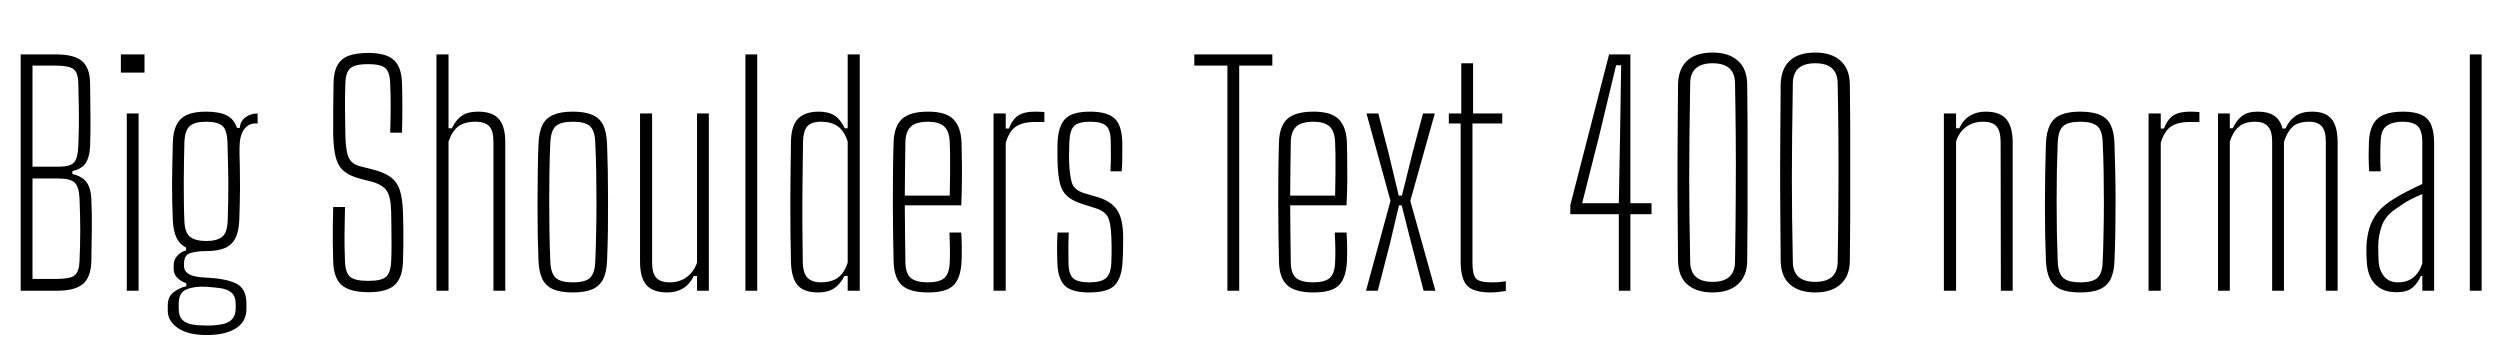 <svg xmlns="http://www.w3.org/2000/svg" xmlns:xlink="http://www.w3.org/1999/xlink" width="203.112" height="28.728"><path fill="black" d="M4.63 23.62L1.68 23.62L1.68 4.42L4.54 4.42Q6.01 4.42 6.66 4.96Q7.31 5.51 7.32 6.77L7.32 6.77Q7.34 8.44 7.35 9.60Q7.36 10.76 7.32 11.90L7.32 11.90Q7.28 12.77 6.96 13.25Q6.64 13.73 5.88 13.90L5.88 13.90L5.88 14.14Q6.67 14.32 7.03 14.80Q7.38 15.28 7.42 16.13L7.42 16.13Q7.48 17.54 7.46 18.70Q7.45 19.86 7.42 21.26L7.42 21.26Q7.38 22.52 6.74 23.07Q6.10 23.62 4.63 23.62L4.63 23.62ZM2.64 14.50L2.64 22.66L4.63 22.66Q5.70 22.66 6.06 22.37Q6.42 22.09 6.46 21.26L6.46 21.26Q6.52 19.86 6.52 18.70Q6.52 17.53 6.46 16.13L6.46 16.13Q6.42 15.17 6.06 14.83Q5.70 14.50 4.73 14.50L4.73 14.50L2.64 14.50ZM2.64 5.33L2.64 13.54L4.82 13.54Q5.72 13.54 6.02 13.19Q6.32 12.85 6.36 11.90L6.36 11.90Q6.42 10.50 6.41 9.34Q6.40 8.17 6.36 6.77L6.36 6.77Q6.35 5.92 5.98 5.62Q5.60 5.33 4.54 5.33L4.54 5.33L2.64 5.33ZM11.74 5.90L9.82 5.90L9.82 4.42L11.74 4.42L11.74 5.90ZM11.26 23.62L10.30 23.62L10.30 9.22L11.26 9.22L11.26 23.62ZM16.80 27.22L16.80 27.22Q15.28 27.22 14.45 26.65Q13.63 26.08 13.63 25.25L13.63 25.25Q13.63 25.14 13.63 25.03Q13.63 24.92 13.63 24.82L13.63 24.82Q13.63 24.07 14.15 23.71Q14.66 23.34 15.14 23.26L15.14 23.26L15.14 23.02Q14.60 22.81 14.36 22.52Q14.11 22.24 14.11 21.84L14.11 21.84Q14.11 21.77 14.11 21.70Q14.11 21.62 14.11 21.55L14.11 21.55Q14.11 21.08 14.43 20.75Q14.75 20.42 15.12 20.35L15.12 20.35L15.12 20.11Q14.58 19.84 14.33 19.29Q14.08 18.74 14.04 17.90L14.04 17.90Q14.00 16.98 13.99 16.26Q13.98 15.54 13.98 14.87Q13.98 14.20 14.00 13.42Q14.02 12.64 14.04 11.59L14.04 11.59Q14.06 10.69 14.35 10.13Q14.63 9.58 15.22 9.32Q15.80 9.07 16.75 9.07L16.75 9.07Q17.83 9.07 18.43 9.38Q19.02 9.68 19.25 10.39L19.25 10.39L19.49 10.39Q19.51 9.86 19.93 9.54Q20.35 9.22 20.93 9.22L20.93 9.22L20.93 10.03L20.74 10.03Q20.16 10.03 19.81 10.54Q19.46 11.05 19.46 12.02L19.46 12.02L19.46 12.60Q19.49 13.40 19.49 14.06Q19.50 14.71 19.50 15.31Q19.50 15.90 19.48 16.53Q19.46 17.16 19.44 17.90L19.44 17.90Q19.40 18.79 19.13 19.34Q18.85 19.90 18.28 20.15Q17.70 20.40 16.75 20.40L16.75 20.40Q15.98 20.40 15.47 20.56Q14.95 20.71 14.95 21.43L14.95 21.43L14.95 21.60Q14.95 21.94 15.17 22.14Q15.38 22.34 15.80 22.44Q16.21 22.54 16.82 22.56L16.82 22.56Q18.34 22.63 19.18 23.03Q20.02 23.44 20.02 24.65L20.02 24.65Q20.02 24.76 20.02 24.88Q20.02 25.00 20.02 25.10L20.02 25.10Q20.02 25.79 19.64 26.26Q19.27 26.72 18.55 26.97Q17.83 27.22 16.80 27.22ZM16.80 26.45L16.80 26.45Q17.48 26.45 18.01 26.35Q18.53 26.26 18.83 25.96Q19.13 25.67 19.15 25.08L19.15 25.08Q19.15 24.97 19.15 24.86Q19.15 24.76 19.15 24.65L19.15 24.65Q19.13 24.04 18.80 23.77Q18.48 23.50 17.95 23.42Q17.41 23.34 16.78 23.30L16.78 23.30Q15.84 23.24 15.18 23.50Q14.52 23.75 14.52 24.67L14.52 24.67Q14.52 24.78 14.52 24.89Q14.52 25.00 14.52 25.10L14.52 25.10Q14.52 25.69 14.81 25.98Q15.10 26.27 15.61 26.36Q16.13 26.45 16.80 26.45ZM16.75 19.58L16.75 19.58Q17.60 19.58 18.04 19.25Q18.47 18.92 18.50 17.88L18.50 17.88Q18.53 17.21 18.54 16.40Q18.55 15.59 18.55 14.74Q18.54 13.88 18.52 13.06Q18.50 12.23 18.48 11.52L18.48 11.52Q18.44 10.58 18.08 10.24Q17.71 9.89 16.75 9.89L16.75 9.89Q15.80 9.89 15.41 10.25Q15.01 10.62 14.98 11.59L14.98 11.59Q14.96 12.19 14.95 13.02Q14.93 13.85 14.93 14.74Q14.93 15.64 14.94 16.47Q14.95 17.30 14.98 17.93L14.98 17.93Q15.01 18.91 15.45 19.25Q15.89 19.58 16.75 19.58ZM29.95 23.74L29.95 23.74Q28.44 23.74 27.77 23.17Q27.11 22.60 27.07 21.26L27.07 21.26Q27.05 20.42 27.04 19.75Q27.04 19.07 27.04 18.38Q27.05 17.70 27.07 16.82L27.07 16.82L28.03 16.82Q28.00 17.99 27.99 19.04Q27.98 20.09 28.03 21.26L28.03 21.26Q28.07 22.18 28.46 22.50Q28.85 22.82 29.93 22.82L29.93 22.82Q30.97 22.82 31.35 22.50Q31.73 22.18 31.78 21.26L31.78 21.26Q31.81 20.68 31.81 19.96Q31.81 19.25 31.80 18.53Q31.79 17.82 31.78 17.23L31.78 17.23Q31.76 16.01 31.42 15.50Q31.08 14.99 30.12 14.74L30.12 14.74L29.26 14.52Q28.43 14.30 27.96 13.92Q27.49 13.54 27.29 12.83Q27.10 12.12 27.07 10.92L27.07 10.92Q27.06 10.00 27.07 8.92Q27.08 7.84 27.10 6.74L27.10 6.74Q27.11 5.87 27.40 5.33Q27.68 4.79 28.30 4.54Q28.92 4.30 29.93 4.30L29.93 4.30Q31.36 4.30 31.99 4.87Q32.63 5.44 32.66 6.77L32.66 6.77Q32.69 7.64 32.69 8.62Q32.69 9.60 32.66 10.78L32.66 10.78L31.70 10.78Q31.74 9.53 31.74 8.59Q31.74 7.64 31.70 6.77L31.70 6.77Q31.67 5.84 31.30 5.53Q30.94 5.21 29.90 5.21L29.90 5.21Q28.86 5.21 28.48 5.53Q28.09 5.84 28.06 6.77L28.06 6.77Q28.02 7.86 28.03 8.84Q28.04 9.82 28.06 10.92L28.06 10.92Q28.08 12.26 28.33 12.80Q28.57 13.33 29.26 13.51L29.26 13.51L30.14 13.73Q31.13 13.97 31.68 14.35Q32.23 14.72 32.47 15.41Q32.70 16.09 32.74 17.23L32.74 17.23Q32.76 17.87 32.77 18.57Q32.77 19.27 32.77 19.96Q32.76 20.65 32.74 21.26L32.74 21.26Q32.69 22.60 32.05 23.17Q31.42 23.74 29.95 23.74ZM36.44 23.62L35.46 23.62L35.46 4.42L36.44 4.42L36.44 10.42L36.71 10.42Q37.06 9.71 37.54 9.39Q38.02 9.07 38.84 9.07L38.84 9.07Q40.02 9.07 40.54 9.68Q41.05 10.28 41.05 11.54L41.05 11.54L41.05 23.62L40.09 23.62L40.09 11.50Q40.09 10.63 39.75 10.26Q39.41 9.89 38.63 9.89L38.63 9.89Q37.73 9.89 37.22 10.28Q36.72 10.67 36.44 11.50L36.44 11.50L36.44 23.62ZM46.54 23.76L46.54 23.76Q45.54 23.76 44.94 23.50Q44.34 23.23 44.06 22.67Q43.79 22.10 43.75 21.19L43.75 21.19Q43.72 20.30 43.69 19.15Q43.67 17.99 43.67 16.70Q43.67 15.41 43.69 14.12Q43.70 12.83 43.75 11.66L43.75 11.66Q43.79 10.74 44.06 10.17Q44.34 9.60 44.94 9.34Q45.54 9.07 46.54 9.07L46.54 9.07Q47.54 9.07 48.14 9.34Q48.74 9.60 49.01 10.17Q49.28 10.74 49.32 11.66L49.32 11.66Q49.36 12.68 49.38 13.86Q49.40 15.04 49.40 16.28Q49.40 17.52 49.39 18.77Q49.37 20.02 49.32 21.19L49.32 21.19Q49.28 22.10 49.01 22.67Q48.73 23.23 48.13 23.50Q47.53 23.76 46.54 23.76ZM46.54 22.94L46.54 22.94Q47.57 22.94 47.95 22.56Q48.32 22.18 48.36 21.31L48.36 21.31Q48.41 20.21 48.43 19.01Q48.46 17.81 48.46 16.55Q48.46 15.29 48.44 14.02Q48.42 12.76 48.36 11.52L48.36 11.52Q48.32 10.60 47.92 10.24Q47.51 9.89 46.54 9.89L46.54 9.89Q45.55 9.89 45.15 10.25Q44.75 10.62 44.71 11.59L44.71 11.59Q44.66 12.67 44.64 13.87Q44.62 15.06 44.62 16.30Q44.62 17.54 44.64 18.80Q44.66 20.05 44.71 21.26L44.71 21.26Q44.75 22.20 45.15 22.57Q45.55 22.94 46.54 22.94ZM54.23 23.76L54.23 23.76Q53.06 23.76 52.53 23.17Q52.00 22.57 52.00 21.26L52.00 21.26L52.00 9.22L52.98 9.22L52.98 21.34Q52.98 22.20 53.32 22.57Q53.65 22.94 54.42 22.94L54.42 22.94Q55.20 22.94 55.78 22.52Q56.36 22.10 56.63 21.34L56.63 21.34L56.63 9.22L57.59 9.22L57.59 23.62L56.63 23.62L56.63 22.42L56.36 22.42Q56.04 23.10 55.49 23.43Q54.94 23.76 54.23 23.76ZM61.52 23.62L60.56 23.62L60.56 4.42L61.52 4.42L61.52 23.62ZM66.47 23.76L66.47 23.76Q65.32 23.76 64.81 23.18Q64.30 22.60 64.26 21.29L64.26 21.29Q64.24 20.10 64.22 18.85Q64.21 17.59 64.21 16.33Q64.21 15.07 64.23 13.86Q64.25 12.65 64.26 11.54L64.26 11.54Q64.28 10.18 64.86 9.62Q65.44 9.07 66.52 9.07L66.52 9.07Q67.31 9.07 67.81 9.39Q68.30 9.71 68.63 10.42L68.63 10.42L68.87 10.42L68.87 4.42L69.85 4.42L69.85 23.62L68.87 23.62L68.87 22.42L68.60 22.42Q68.27 23.10 67.76 23.43Q67.26 23.76 66.47 23.76ZM66.68 22.94L66.68 22.94Q67.51 22.94 68.05 22.58Q68.58 22.21 68.87 21.34L68.87 21.34L68.87 11.50Q68.58 10.61 68.05 10.25Q67.52 9.89 66.71 9.89L66.71 9.89Q65.92 9.89 65.59 10.26Q65.27 10.63 65.24 11.50L65.24 11.50Q65.21 13.14 65.20 14.92Q65.18 16.70 65.19 18.35Q65.20 19.99 65.22 21.24L65.22 21.24Q65.24 22.22 65.62 22.58Q65.99 22.94 66.68 22.94ZM75.41 23.76L75.41 23.76Q73.92 23.76 73.28 23.18Q72.64 22.60 72.60 21.26L72.60 21.26Q72.58 20.23 72.56 19.06Q72.54 17.88 72.54 16.63Q72.54 15.37 72.55 14.09Q72.56 12.82 72.60 11.59L72.60 11.59Q72.64 10.24 73.30 9.65Q73.96 9.07 75.41 9.07L75.41 9.07Q76.85 9.07 77.46 9.69Q78.07 10.31 78.12 11.57L78.12 11.57Q78.13 11.83 78.14 12.67Q78.16 13.50 78.15 14.59Q78.14 15.67 78.10 16.68L78.10 16.68L73.51 16.68Q73.51 17.83 73.53 19.01Q73.55 20.18 73.56 21.34L73.56 21.34Q73.58 22.25 74.02 22.60Q74.45 22.94 75.36 22.94L75.36 22.94Q76.30 22.94 76.71 22.60Q77.12 22.25 77.16 21.34L77.16 21.34Q77.18 20.98 77.18 20.26Q77.17 19.55 77.14 18.89L77.14 18.89L78.10 18.89Q78.13 19.44 78.14 20.16Q78.14 20.88 78.12 21.26L78.12 21.26Q78.05 22.60 77.47 23.18Q76.88 23.76 75.41 23.76ZM73.51 15.89L73.51 15.89L77.16 15.89Q77.18 15.04 77.19 14.14Q77.20 13.25 77.19 12.53Q77.18 11.82 77.16 11.52L77.16 11.52Q77.11 10.60 76.67 10.24Q76.24 9.89 75.41 9.89L75.41 9.89Q74.40 9.89 73.99 10.30Q73.58 10.70 73.56 11.52L73.56 11.52Q73.55 12.54 73.53 13.64Q73.51 14.74 73.51 15.89ZM81.71 23.62L80.72 23.62L80.72 9.22L81.71 9.22L81.71 10.44L81.97 10.44Q82.25 9.70 82.73 9.38Q83.22 9.07 84.08 9.07L84.08 9.07Q84.25 9.07 84.47 9.08Q84.70 9.08 84.85 9.10L84.85 9.10L84.85 9.91L84.08 9.91Q83.08 9.91 82.53 10.29Q81.98 10.67 81.71 11.62L81.71 11.62L81.71 23.62ZM88.49 23.76L88.49 23.76Q87.04 23.76 86.48 23.18Q85.93 22.60 85.90 21.26L85.90 21.26Q85.88 20.69 85.88 20.17Q85.88 19.64 85.92 18.89L85.92 18.89L86.83 18.89Q86.80 19.61 86.80 20.24Q86.81 20.87 86.81 21.34L86.81 21.34Q86.81 22.25 87.18 22.60Q87.55 22.94 88.49 22.94L88.49 22.94Q89.45 22.94 89.85 22.60Q90.25 22.25 90.29 21.34L90.29 21.34Q90.30 20.95 90.31 20.59Q90.31 20.23 90.31 19.90Q90.30 19.56 90.29 19.25L90.29 19.25Q90.25 18.14 90.02 17.66Q89.80 17.17 89.02 16.92L89.02 16.92L87.96 16.58Q87.13 16.32 86.71 15.94Q86.28 15.56 86.12 14.92Q85.96 14.28 85.92 13.22L85.92 13.22Q85.91 12.66 85.91 12.32Q85.91 11.98 85.92 11.57L85.92 11.57Q85.98 10.24 86.55 9.65Q87.12 9.07 88.56 9.07L88.56 9.07Q89.99 9.07 90.58 9.65Q91.16 10.22 91.18 11.62L91.18 11.62Q91.18 11.88 91.18 12.60Q91.19 13.32 91.13 13.92L91.13 13.92L90.22 13.92Q90.24 13.46 90.25 13.02Q90.25 12.58 90.25 12.19Q90.24 11.80 90.24 11.50L90.24 11.50Q90.24 10.57 89.88 10.23Q89.52 9.89 88.56 9.89L88.56 9.89Q87.65 9.89 87.28 10.22Q86.92 10.56 86.88 11.52L86.88 11.52Q86.87 11.84 86.86 12.29Q86.84 12.74 86.86 13.10L86.86 13.10Q86.89 14.15 87.07 14.80Q87.24 15.44 88.10 15.70L88.10 15.70L89.16 16.01Q90.26 16.33 90.76 17.06Q91.25 17.80 91.25 19.27L91.25 19.27Q91.25 19.86 91.24 20.27Q91.24 20.68 91.20 21.29L91.20 21.29Q91.13 22.60 90.56 23.18Q90 23.76 88.49 23.76ZM100.68 23.62L99.72 23.62L99.72 5.33L97.03 5.33L97.03 4.42L103.37 4.42L103.37 5.33L100.68 5.33L100.68 23.62ZM106.72 23.76L106.72 23.76Q105.23 23.76 104.59 23.18Q103.94 22.60 103.91 21.26L103.91 21.26Q103.88 20.23 103.87 19.06Q103.85 17.88 103.85 16.63Q103.85 15.37 103.86 14.09Q103.87 12.82 103.91 11.59L103.91 11.59Q103.94 10.24 104.60 9.65Q105.26 9.07 106.72 9.07L106.72 9.07Q108.16 9.07 108.77 9.69Q109.38 10.31 109.43 11.57L109.43 11.57Q109.44 11.83 109.45 12.67Q109.46 13.50 109.46 14.59Q109.45 15.67 109.40 16.68L109.40 16.68L104.82 16.68Q104.82 17.83 104.84 19.01Q104.86 20.18 104.87 21.34L104.87 21.34Q104.89 22.25 105.32 22.60Q105.76 22.94 106.67 22.94L106.67 22.94Q107.60 22.94 108.02 22.60Q108.43 22.25 108.47 21.34L108.47 21.34Q108.49 20.98 108.49 20.26Q108.48 19.55 108.44 18.89L108.44 18.89L109.40 18.89Q109.44 19.44 109.45 20.16Q109.45 20.88 109.43 21.26L109.43 21.26Q109.36 22.60 108.77 23.18Q108.19 23.76 106.72 23.76ZM104.82 15.89L104.82 15.89L108.47 15.89Q108.49 15.04 108.50 14.14Q108.50 13.25 108.50 12.53Q108.49 11.82 108.47 11.52L108.47 11.52Q108.42 10.60 107.98 10.24Q107.54 9.89 106.72 9.89L106.72 9.89Q105.71 9.89 105.30 10.30Q104.89 10.70 104.87 11.52L104.87 11.52Q104.86 12.54 104.84 13.64Q104.82 14.74 104.82 15.89ZM111.94 23.62L110.98 23.62L112.97 16.32L111.02 9.22L111.98 9.22L112.80 12.38L113.64 15.89L113.90 15.89L114.77 12.38L115.61 9.22L116.57 9.22L114.58 16.32L116.62 23.62L115.66 23.62L114.65 19.73L113.88 16.68L113.66 16.68L112.94 19.73L111.94 23.62ZM121.12 23.76L121.12 23.76Q119.71 23.76 119.19 23.20Q118.67 22.64 118.67 21.24L118.67 21.24L118.67 10.03L117.71 10.03L117.71 9.22L118.72 9.22L118.72 5.14L119.68 5.14L119.68 9.22L122.05 9.22L122.05 10.03L119.63 10.03L119.63 21.34Q119.63 22.27 119.90 22.61Q120.18 22.94 121.16 22.94L121.16 22.94Q121.55 22.94 121.78 22.92Q122.02 22.90 122.34 22.85L122.34 22.85L122.34 23.64Q122.05 23.69 121.75 23.72Q121.44 23.76 121.12 23.76ZM132.46 23.62L131.52 23.62L131.52 17.40L127.58 17.40L127.58 16.66L130.73 4.42L132.46 4.42L132.46 16.51L134.18 16.51L134.18 17.40L132.46 17.40L132.46 23.62ZM129.91 11.09L128.54 16.51L131.52 16.51L131.62 11.09L131.71 5.30L131.30 5.30L129.91 11.09ZM139.14 23.76L139.14 23.76Q137.84 23.76 137.10 23.12Q136.36 22.49 136.33 21.19L136.33 21.19Q136.30 18.24 136.29 15.77Q136.28 13.30 136.30 11.12Q136.31 8.94 136.33 6.86L136.33 6.86Q136.36 5.60 137.06 4.94Q137.77 4.27 139.14 4.27L139.14 4.27Q140.47 4.27 141.20 4.94Q141.94 5.60 141.95 6.86L141.95 6.86Q141.97 8.32 141.98 10.08Q141.98 11.84 141.98 13.75Q141.98 15.66 141.98 17.56Q141.97 19.46 141.95 21.19L141.95 21.19Q141.94 22.43 141.20 23.09Q140.47 23.76 139.14 23.76ZM139.14 22.90L139.14 22.90Q140.93 22.90 140.96 21.29L140.96 21.29Q141.01 18.58 141.02 15.98Q141.04 13.38 141.02 11.04Q141 8.70 140.96 6.74L140.96 6.74Q140.93 5.14 139.14 5.14L139.14 5.14Q137.35 5.14 137.32 6.74L137.32 6.74Q137.28 9.20 137.26 11.08Q137.24 12.95 137.24 14.55Q137.24 16.15 137.26 17.75Q137.28 19.36 137.32 21.29L137.32 21.29Q137.35 22.90 139.14 22.90ZM147.48 23.76L147.48 23.76Q146.18 23.76 145.44 23.12Q144.70 22.49 144.67 21.19L144.67 21.19Q144.64 18.24 144.63 15.77Q144.62 13.30 144.64 11.12Q144.65 8.94 144.67 6.86L144.67 6.86Q144.70 5.60 145.40 4.94Q146.11 4.27 147.48 4.27L147.48 4.27Q148.81 4.27 149.54 4.94Q150.28 5.60 150.29 6.86L150.29 6.86Q150.31 8.32 150.32 10.08Q150.32 11.84 150.32 13.75Q150.32 15.66 150.32 17.56Q150.31 19.46 150.29 21.19L150.29 21.19Q150.28 22.43 149.54 23.09Q148.81 23.76 147.48 23.76ZM147.48 22.90L147.48 22.90Q149.27 22.90 149.30 21.29L149.30 21.29Q149.35 18.58 149.36 15.98Q149.38 13.38 149.36 11.04Q149.34 8.70 149.30 6.74L149.30 6.74Q149.27 5.14 147.48 5.14L147.48 5.14Q145.69 5.14 145.66 6.74L145.66 6.74Q145.62 9.20 145.60 11.08Q145.58 12.95 145.58 14.55Q145.58 16.15 145.60 17.75Q145.62 19.36 145.66 21.29L145.66 21.29Q145.69 22.90 147.48 22.90ZM158.92 23.62L157.93 23.62L157.93 9.22L158.92 9.22L158.92 10.42L159.18 10.42Q159.50 9.73 160.05 9.40Q160.60 9.07 161.32 9.07L161.32 9.07Q162.49 9.07 163.00 9.68Q163.51 10.28 163.52 11.54L163.52 11.54L163.52 23.62L162.56 23.62L162.54 11.50Q162.53 10.63 162.20 10.26Q161.88 9.89 161.10 9.89L161.10 9.89Q160.33 9.89 159.75 10.30Q159.17 10.72 158.92 11.50L158.92 11.50L158.92 23.62ZM169.01 23.76L169.01 23.76Q168.01 23.76 167.41 23.50Q166.81 23.23 166.54 22.67Q166.26 22.10 166.22 21.19L166.22 21.19Q166.19 20.30 166.16 19.15Q166.14 17.99 166.14 16.70Q166.14 15.41 166.16 14.12Q166.18 12.83 166.22 11.66L166.22 11.66Q166.26 10.74 166.54 10.17Q166.81 9.60 167.41 9.34Q168.01 9.07 169.01 9.07L169.01 9.07Q170.02 9.07 170.62 9.34Q171.22 9.60 171.49 10.17Q171.76 10.74 171.79 11.66L171.79 11.66Q171.83 12.68 171.85 13.86Q171.88 15.04 171.88 16.28Q171.88 17.52 171.86 18.77Q171.84 20.02 171.79 21.19L171.79 21.19Q171.76 22.10 171.48 22.67Q171.20 23.23 170.60 23.50Q170.00 23.76 169.01 23.76ZM169.01 22.94L169.01 22.94Q170.04 22.94 170.42 22.56Q170.80 22.18 170.83 21.31L170.83 21.31Q170.88 20.21 170.90 19.01Q170.93 17.81 170.93 16.55Q170.93 15.29 170.91 14.02Q170.89 12.76 170.83 11.52L170.83 11.52Q170.80 10.60 170.39 10.24Q169.98 9.89 169.01 9.89L169.01 9.89Q168.02 9.89 167.62 10.25Q167.22 10.62 167.18 11.59L167.18 11.59Q167.14 12.67 167.11 13.87Q167.09 15.06 167.09 16.30Q167.09 17.54 167.11 18.80Q167.14 20.05 167.18 21.26L167.18 21.26Q167.22 22.20 167.62 22.57Q168.02 22.94 169.01 22.94ZM175.55 23.62L174.56 23.62L174.56 9.22L175.55 9.22L175.55 10.44L175.81 10.44Q176.09 9.70 176.57 9.38Q177.06 9.07 177.92 9.07L177.92 9.07Q178.09 9.07 178.31 9.08Q178.54 9.08 178.69 9.10L178.69 9.10L178.69 9.91L177.92 9.91Q176.92 9.91 176.37 10.29Q175.82 10.67 175.55 11.62L175.55 11.62L175.55 23.62ZM181.16 23.62L180.20 23.62L180.20 9.22L181.16 9.22L181.16 10.42L181.40 10.42Q181.72 9.74 182.17 9.41Q182.62 9.07 183.44 9.07L183.44 9.07Q184.27 9.07 184.76 9.40Q185.26 9.73 185.44 10.44L185.44 10.44L185.68 10.44Q185.99 9.77 186.50 9.42Q187.01 9.07 187.84 9.07L187.84 9.07Q188.92 9.07 189.41 9.65Q189.91 10.22 189.92 11.54L189.92 11.54L189.92 23.62L188.96 23.62L188.96 11.50Q188.96 10.63 188.63 10.26Q188.30 9.89 187.60 9.89L187.60 9.89Q186.70 9.89 186.25 10.31Q185.81 10.73 185.56 11.54L185.56 11.54L185.56 23.62L184.60 23.62L184.60 11.50Q184.60 10.63 184.25 10.26Q183.91 9.89 183.23 9.89L183.23 9.89Q182.36 9.89 181.89 10.30Q181.42 10.70 181.16 11.50L181.16 11.50L181.16 23.62ZM194.71 23.74L194.71 23.74Q193.58 23.74 192.97 23.09Q192.36 22.45 192.29 21.29L192.29 21.29Q192.28 20.93 192.26 20.65Q192.25 20.36 192.26 19.99L192.26 19.99Q192.30 19.20 192.50 18.53Q192.70 17.86 193.16 17.27Q193.63 16.68 194.50 16.15L194.50 16.15Q194.99 15.84 195.64 15.51Q196.28 15.18 196.80 14.95L196.80 14.95L196.80 11.52Q196.80 10.66 196.45 10.27Q196.09 9.89 195.17 9.89L195.17 9.89Q194.41 9.89 193.93 10.21Q193.45 10.54 193.42 11.40L193.42 11.40Q193.39 11.88 193.39 12.34Q193.38 12.80 193.39 13.21Q193.40 13.61 193.42 13.92L193.42 13.92L192.48 13.92Q192.44 13.21 192.44 12.64Q192.44 12.07 192.46 11.57L192.46 11.57Q192.49 10.72 192.77 10.16Q193.04 9.61 193.64 9.34Q194.24 9.07 195.24 9.07L195.24 9.07Q196.20 9.07 196.75 9.34Q197.30 9.60 197.53 10.17Q197.76 10.74 197.76 11.64L197.76 11.64L197.76 23.62L196.80 23.62L196.80 22.42L196.68 22.42Q196.45 22.99 196.01 23.36Q195.58 23.74 194.71 23.74ZM194.81 22.94L194.81 22.94Q195.56 22.94 196.05 22.56Q196.54 22.18 196.80 21.41L196.80 21.41L196.80 15.77Q196.32 15.96 195.82 16.22Q195.31 16.49 194.57 17.02L194.57 17.02Q193.78 17.57 193.50 18.37Q193.22 19.16 193.22 20.02L193.22 20.02Q193.22 20.35 193.23 20.68Q193.24 21 193.25 21.24L193.25 21.24Q193.31 22.01 193.72 22.48Q194.12 22.94 194.81 22.94ZM201.62 23.62L200.66 23.62L200.66 4.42L201.62 4.42L201.62 23.62Z"/></svg>